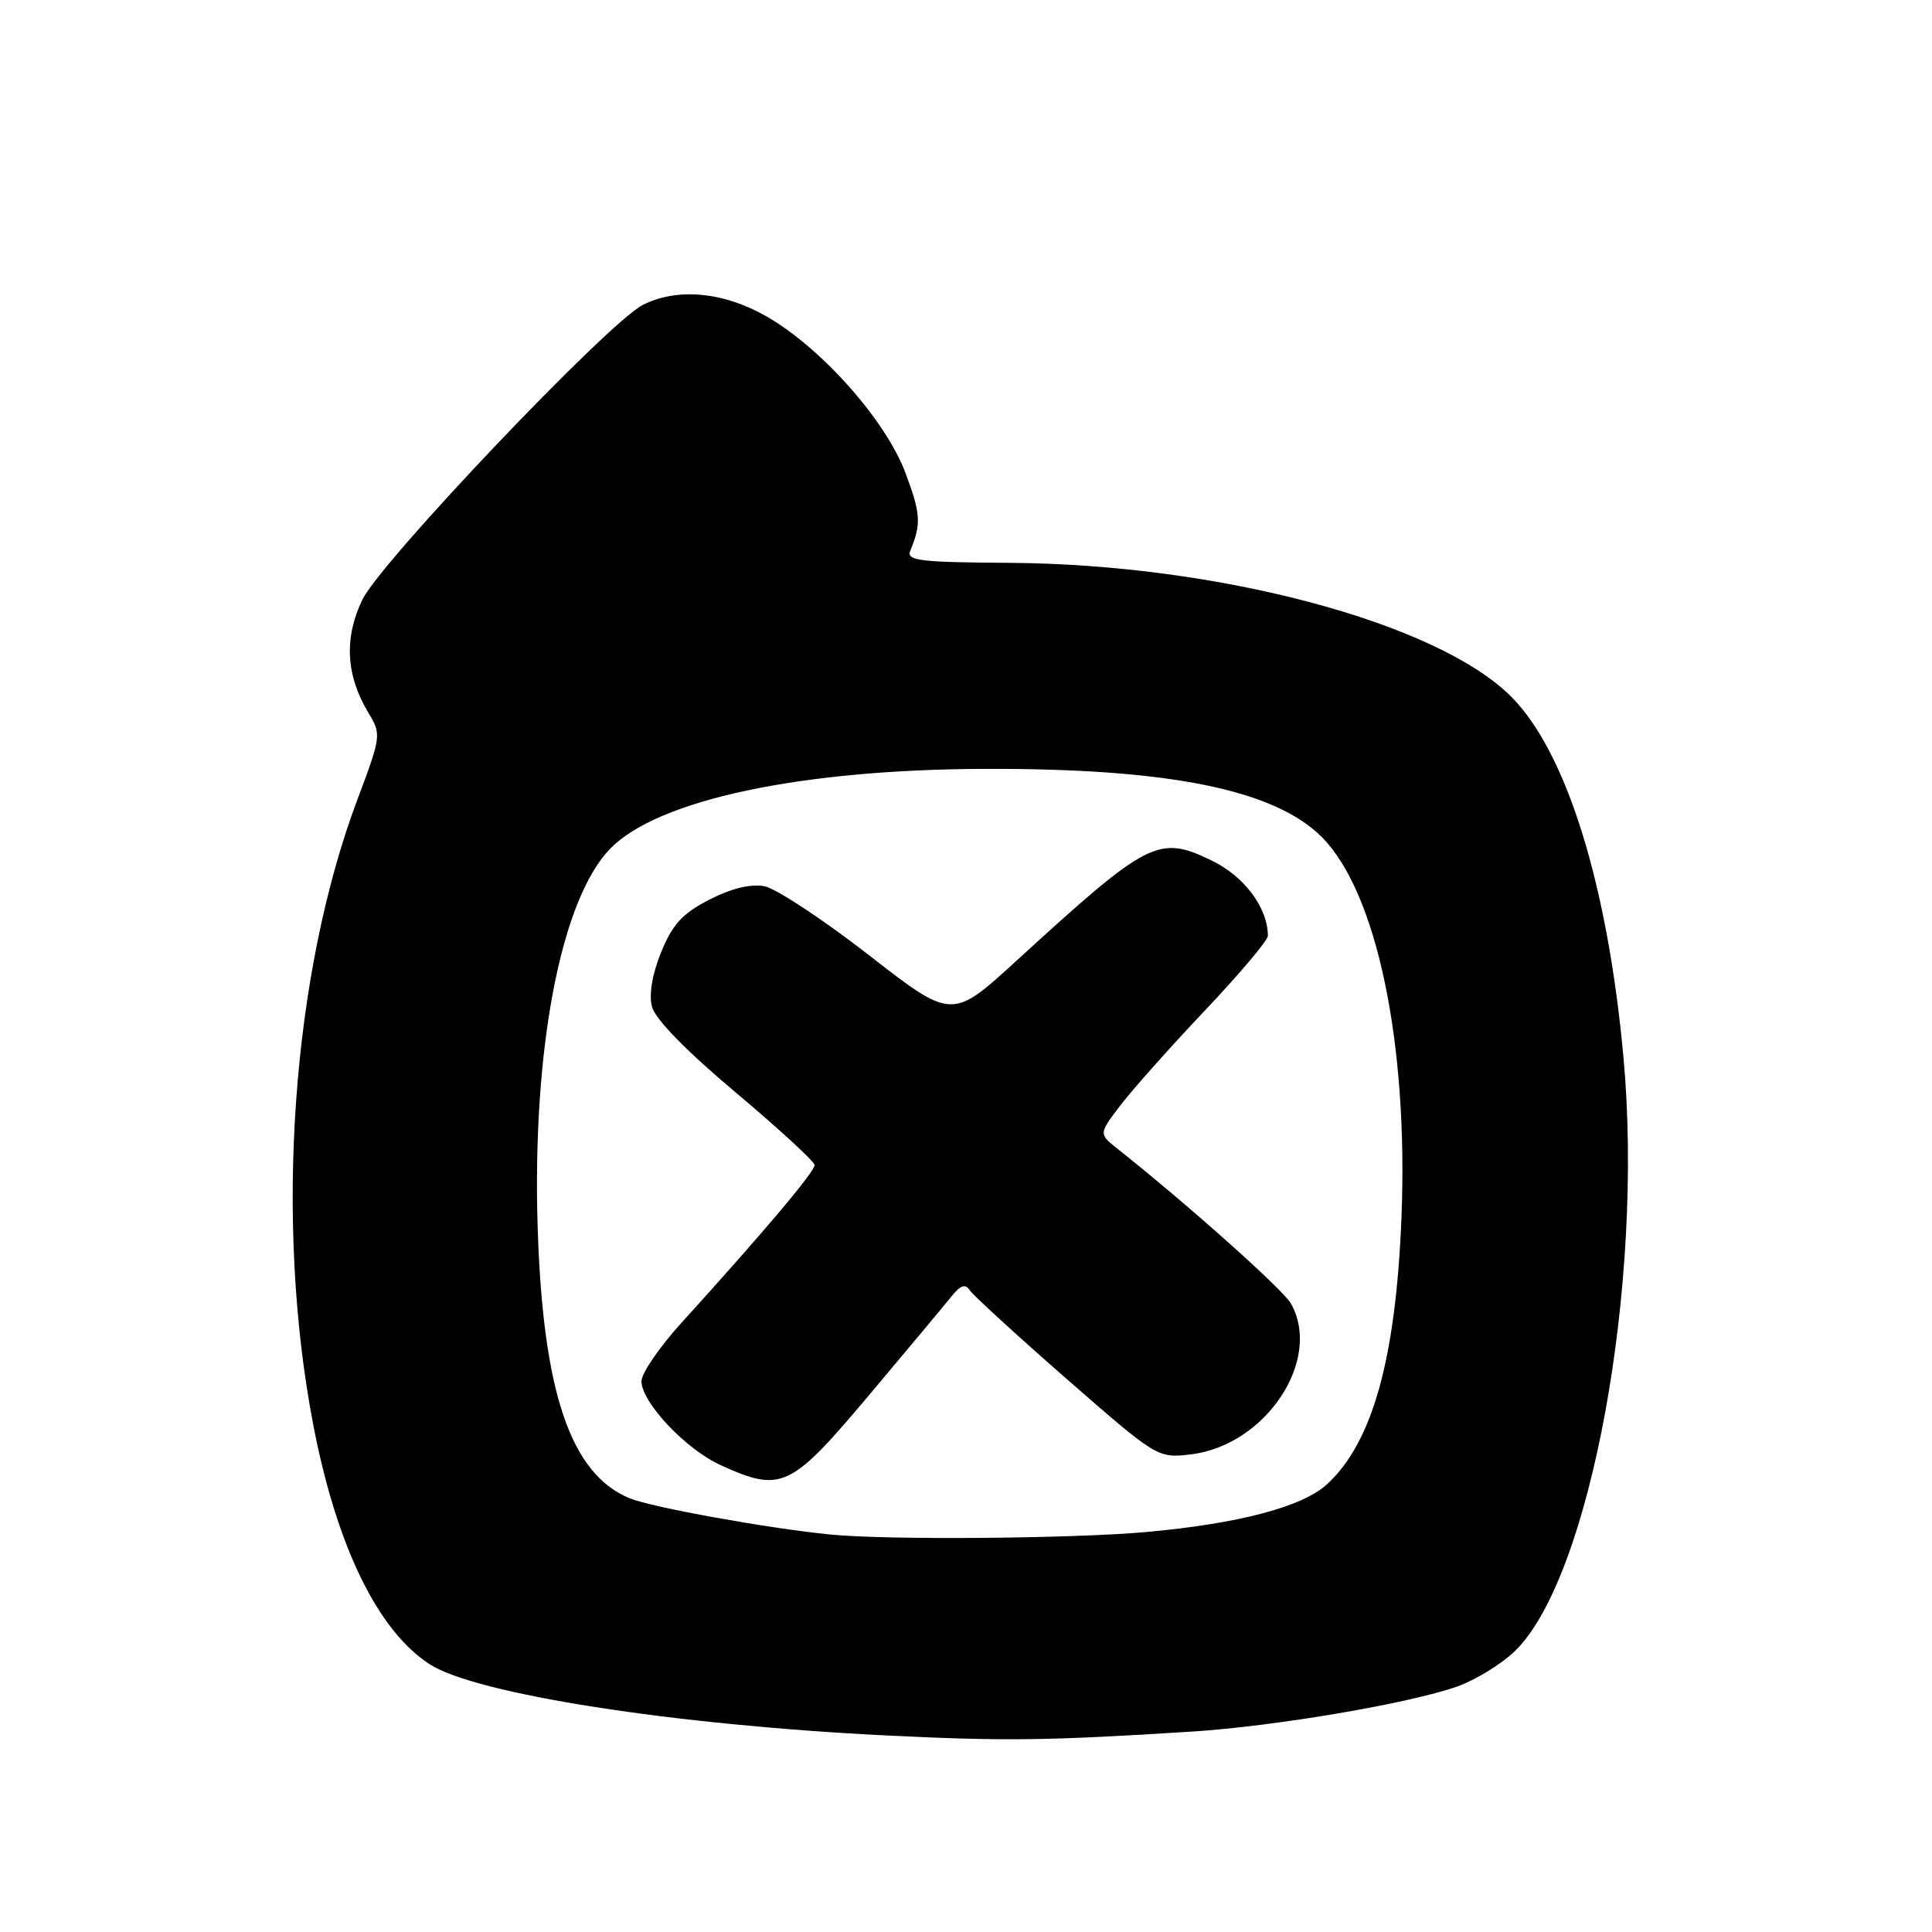 <?xml version="1.0" encoding="UTF-8" standalone="no"?>
<!DOCTYPE svg PUBLIC "-//W3C//DTD SVG 1.1//EN" "http://www.w3.org/Graphics/SVG/1.1/DTD/svg11.dtd" >
<svg xmlns="http://www.w3.org/2000/svg" xmlns:xlink="http://www.w3.org/1999/xlink" version="1.1" viewBox="0 0 256 256">
 <g >
 <path fill="currentColor"
d=" M 158.00 229.44 C 169.03 228.73 186.67 225.73 193.06 223.48 C 195.50 222.62 198.95 220.50 200.73 218.78 C 210.74 209.08 217.87 170.13 215.12 140.13 C 213.03 117.19 207.56 99.63 200.23 92.30 C 190.43 82.49 161.38 74.75 133.75 74.58 C 121.93 74.51 120.08 74.29 120.61 73.00 C 122.09 69.41 122.01 68.10 119.98 62.67 C 117.37 55.70 108.85 46.10 101.56 41.92 C 95.86 38.65 89.66 38.09 85.13 40.43 C 80.50 42.83 50.46 74.42 48.02 79.45 C 45.56 84.55 45.83 89.52 48.85 94.51 C 50.54 97.31 50.50 97.59 47.35 105.96 C 38.67 129.10 36.35 161.76 41.48 188.65 C 44.56 204.77 50.02 216.05 56.92 220.51 C 63.03 224.48 89.29 228.57 117.50 229.96 C 133.20 230.73 138.92 230.65 158.00 229.44 Z  M 110.00 203.33 C 101.79 202.52 86.26 199.71 83.40 198.52 C 75.62 195.28 71.96 184.55 71.25 162.85 C 70.48 139.17 74.30 119.16 80.88 112.43 C 87.20 105.97 106.11 101.95 130.50 101.88 C 154.88 101.80 168.85 104.63 175.13 110.90 C 182.42 118.18 186.63 138.28 185.70 161.38 C 184.95 180.06 181.86 191.12 175.85 196.66 C 172.60 199.66 164.16 201.89 151.89 203.00 C 142.03 203.88 117.54 204.08 110.00 203.33 Z  M 115.14 184.88 C 120.29 178.76 125.22 172.85 126.11 171.74 C 127.22 170.34 127.93 170.08 128.43 170.89 C 128.83 171.53 134.60 176.82 141.25 182.64 C 153.24 193.12 153.39 193.22 157.67 192.73 C 167.66 191.61 175.28 180.21 171.05 172.72 C 170.00 170.86 157.34 159.57 148.04 152.19 C 145.58 150.24 145.58 150.24 148.50 146.41 C 150.11 144.31 155.15 138.65 159.71 133.84 C 164.27 129.02 168.00 124.60 168.00 124.01 C 168.00 120.30 164.89 116.13 160.58 114.04 C 153.51 110.61 152.20 111.28 134.68 127.31 C 126.14 135.12 126.14 135.12 115.11 126.54 C 109.05 121.83 102.83 117.73 101.29 117.43 C 99.48 117.09 96.92 117.71 94.01 119.20 C 90.44 121.03 89.13 122.46 87.62 126.13 C 86.44 129.02 85.97 131.75 86.38 133.37 C 86.79 135.01 90.86 139.19 97.45 144.73 C 103.18 149.55 107.90 153.89 107.94 154.37 C 108.00 155.21 101.08 163.40 90.27 175.31 C 87.37 178.50 85.00 181.97 85.00 183.02 C 85.00 185.82 90.87 192.04 95.49 194.14 C 103.56 197.80 104.73 197.25 115.14 184.88 Z "/>
</g>
</svg>